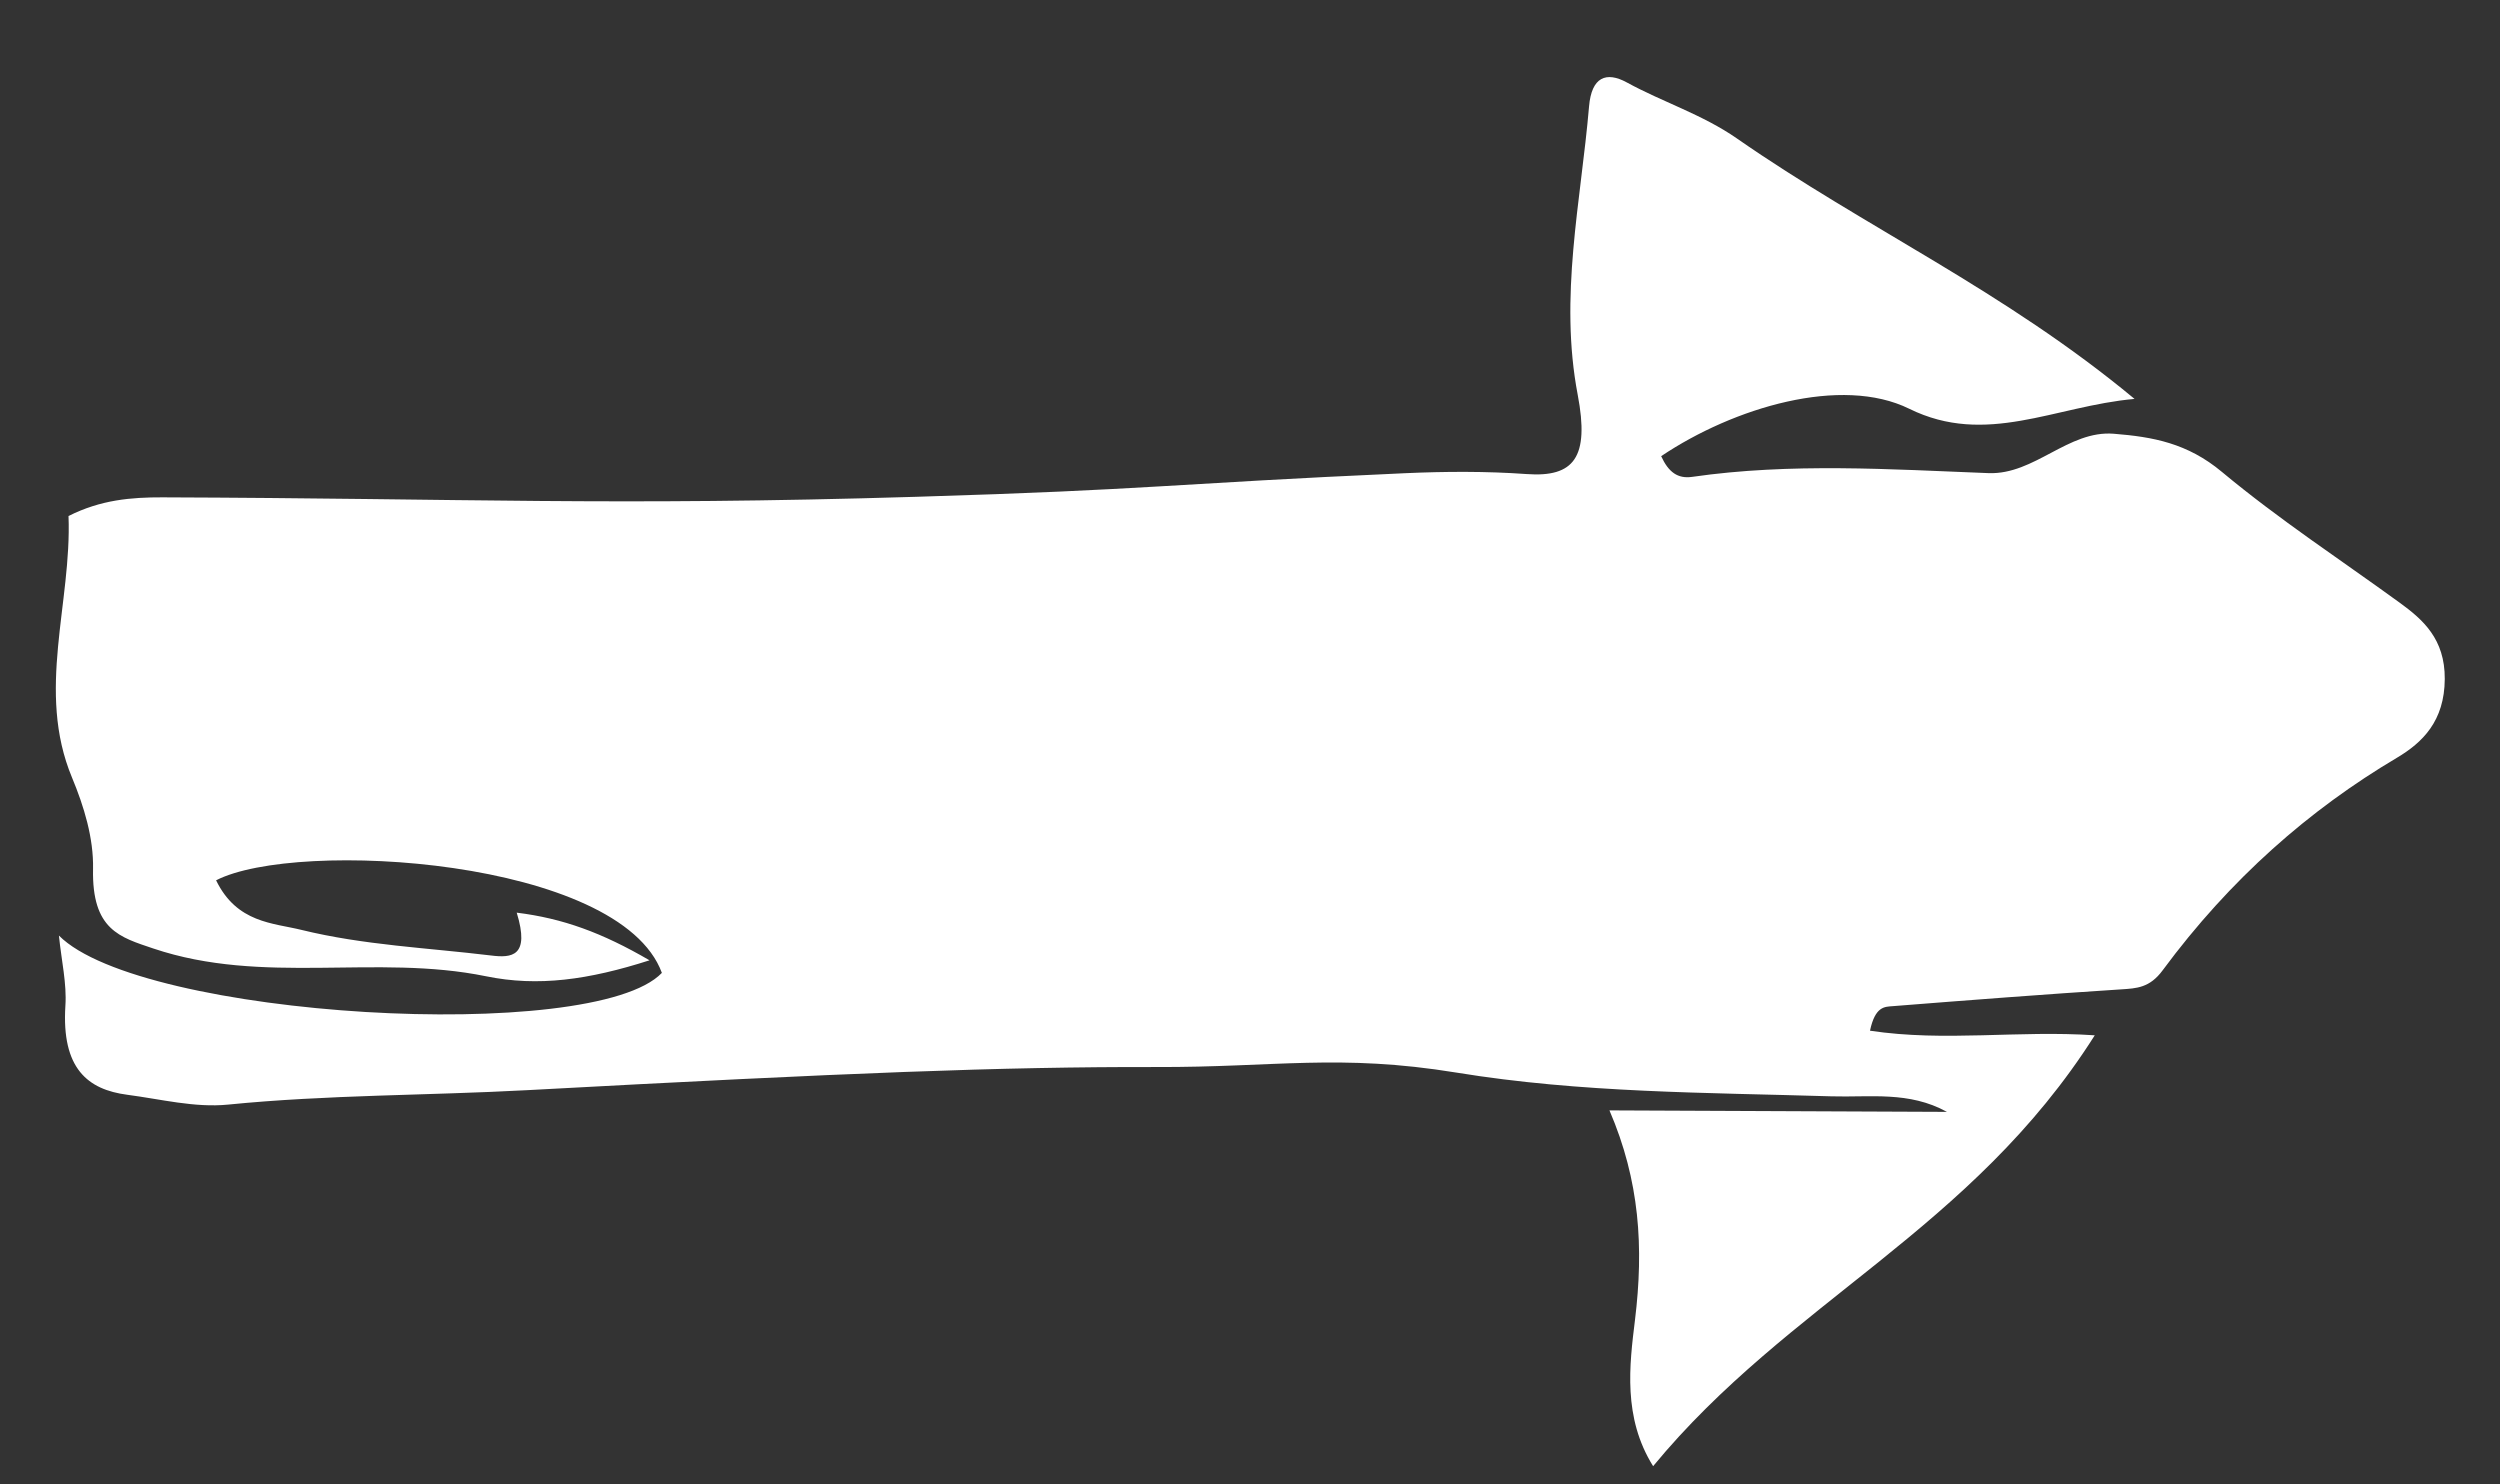 <svg width="32" height="19" viewBox="0 0 32 19" fill="none" xmlns="http://www.w3.org/2000/svg">
<rect x="0" y="0" width="32" height="19" fill="#333333" stroke="none"/>
<path d="M23.936 13.193C24.002 12.88 24.124 12.887 24.225 12.879C25.199 12.802 26.174 12.727 27.149 12.664C27.349 12.651 27.516 12.645 27.682 12.42C28.548 11.249 29.56 10.364 30.678 9.701C31.008 9.505 31.29 9.231 31.293 8.691C31.296 8.177 31.012 7.93 30.718 7.716C29.956 7.162 29.175 6.652 28.44 6.04C27.998 5.671 27.556 5.592 27.057 5.552C26.473 5.505 26.043 6.078 25.453 6.056C24.191 6.007 22.922 5.922 21.659 6.104C21.476 6.13 21.357 6.045 21.263 5.839C22.194 5.214 23.57 4.805 24.438 5.232C25.422 5.717 26.298 5.198 27.322 5.106C25.65 3.717 23.88 2.918 22.235 1.774C21.791 1.465 21.289 1.31 20.823 1.055C20.559 0.911 20.372 0.986 20.34 1.361C20.235 2.586 19.955 3.798 20.195 5.055C20.347 5.855 20.148 6.112 19.541 6.068C19.023 6.031 18.503 6.034 17.984 6.057C14.951 6.193 14.762 6.268 11.729 6.359C7.803 6.478 6.007 6.38 2.079 6.366C1.682 6.365 1.292 6.396 0.877 6.605C0.92 7.718 0.461 8.845 0.921 9.951C1.076 10.324 1.199 10.728 1.191 11.122C1.175 11.902 1.533 11.996 1.963 12.141C3.369 12.614 4.811 12.208 6.22 12.496C6.887 12.633 7.534 12.542 8.314 12.292C7.706 11.938 7.204 11.755 6.614 11.682C6.786 12.244 6.552 12.264 6.283 12.23C5.474 12.132 4.655 12.098 3.86 11.903C3.497 11.813 3.032 11.816 2.766 11.268C3.796 10.736 7.934 10.988 8.472 12.453C7.598 13.368 1.802 13.032 0.754 11.975C0.787 12.299 0.856 12.591 0.837 12.874C0.786 13.679 1.125 13.947 1.629 14.013C2.058 14.069 2.493 14.181 2.918 14.139C4.194 14.012 5.474 14.023 6.75 13.954C10.852 13.732 12.825 13.654 14.798 13.658C16.317 13.663 17.143 13.485 18.641 13.729C20.244 13.991 21.84 13.984 23.442 14.033C23.937 14.048 24.435 13.964 24.921 14.232C23.506 14.226 22.091 14.219 20.601 14.213C20.989 15.115 21.041 15.967 20.928 16.894C20.857 17.473 20.771 18.145 21.16 18.767C22.901 16.656 25.231 15.748 26.813 13.252C25.831 13.185 24.898 13.338 23.936 13.193Z" fill="white"/>
</svg>
